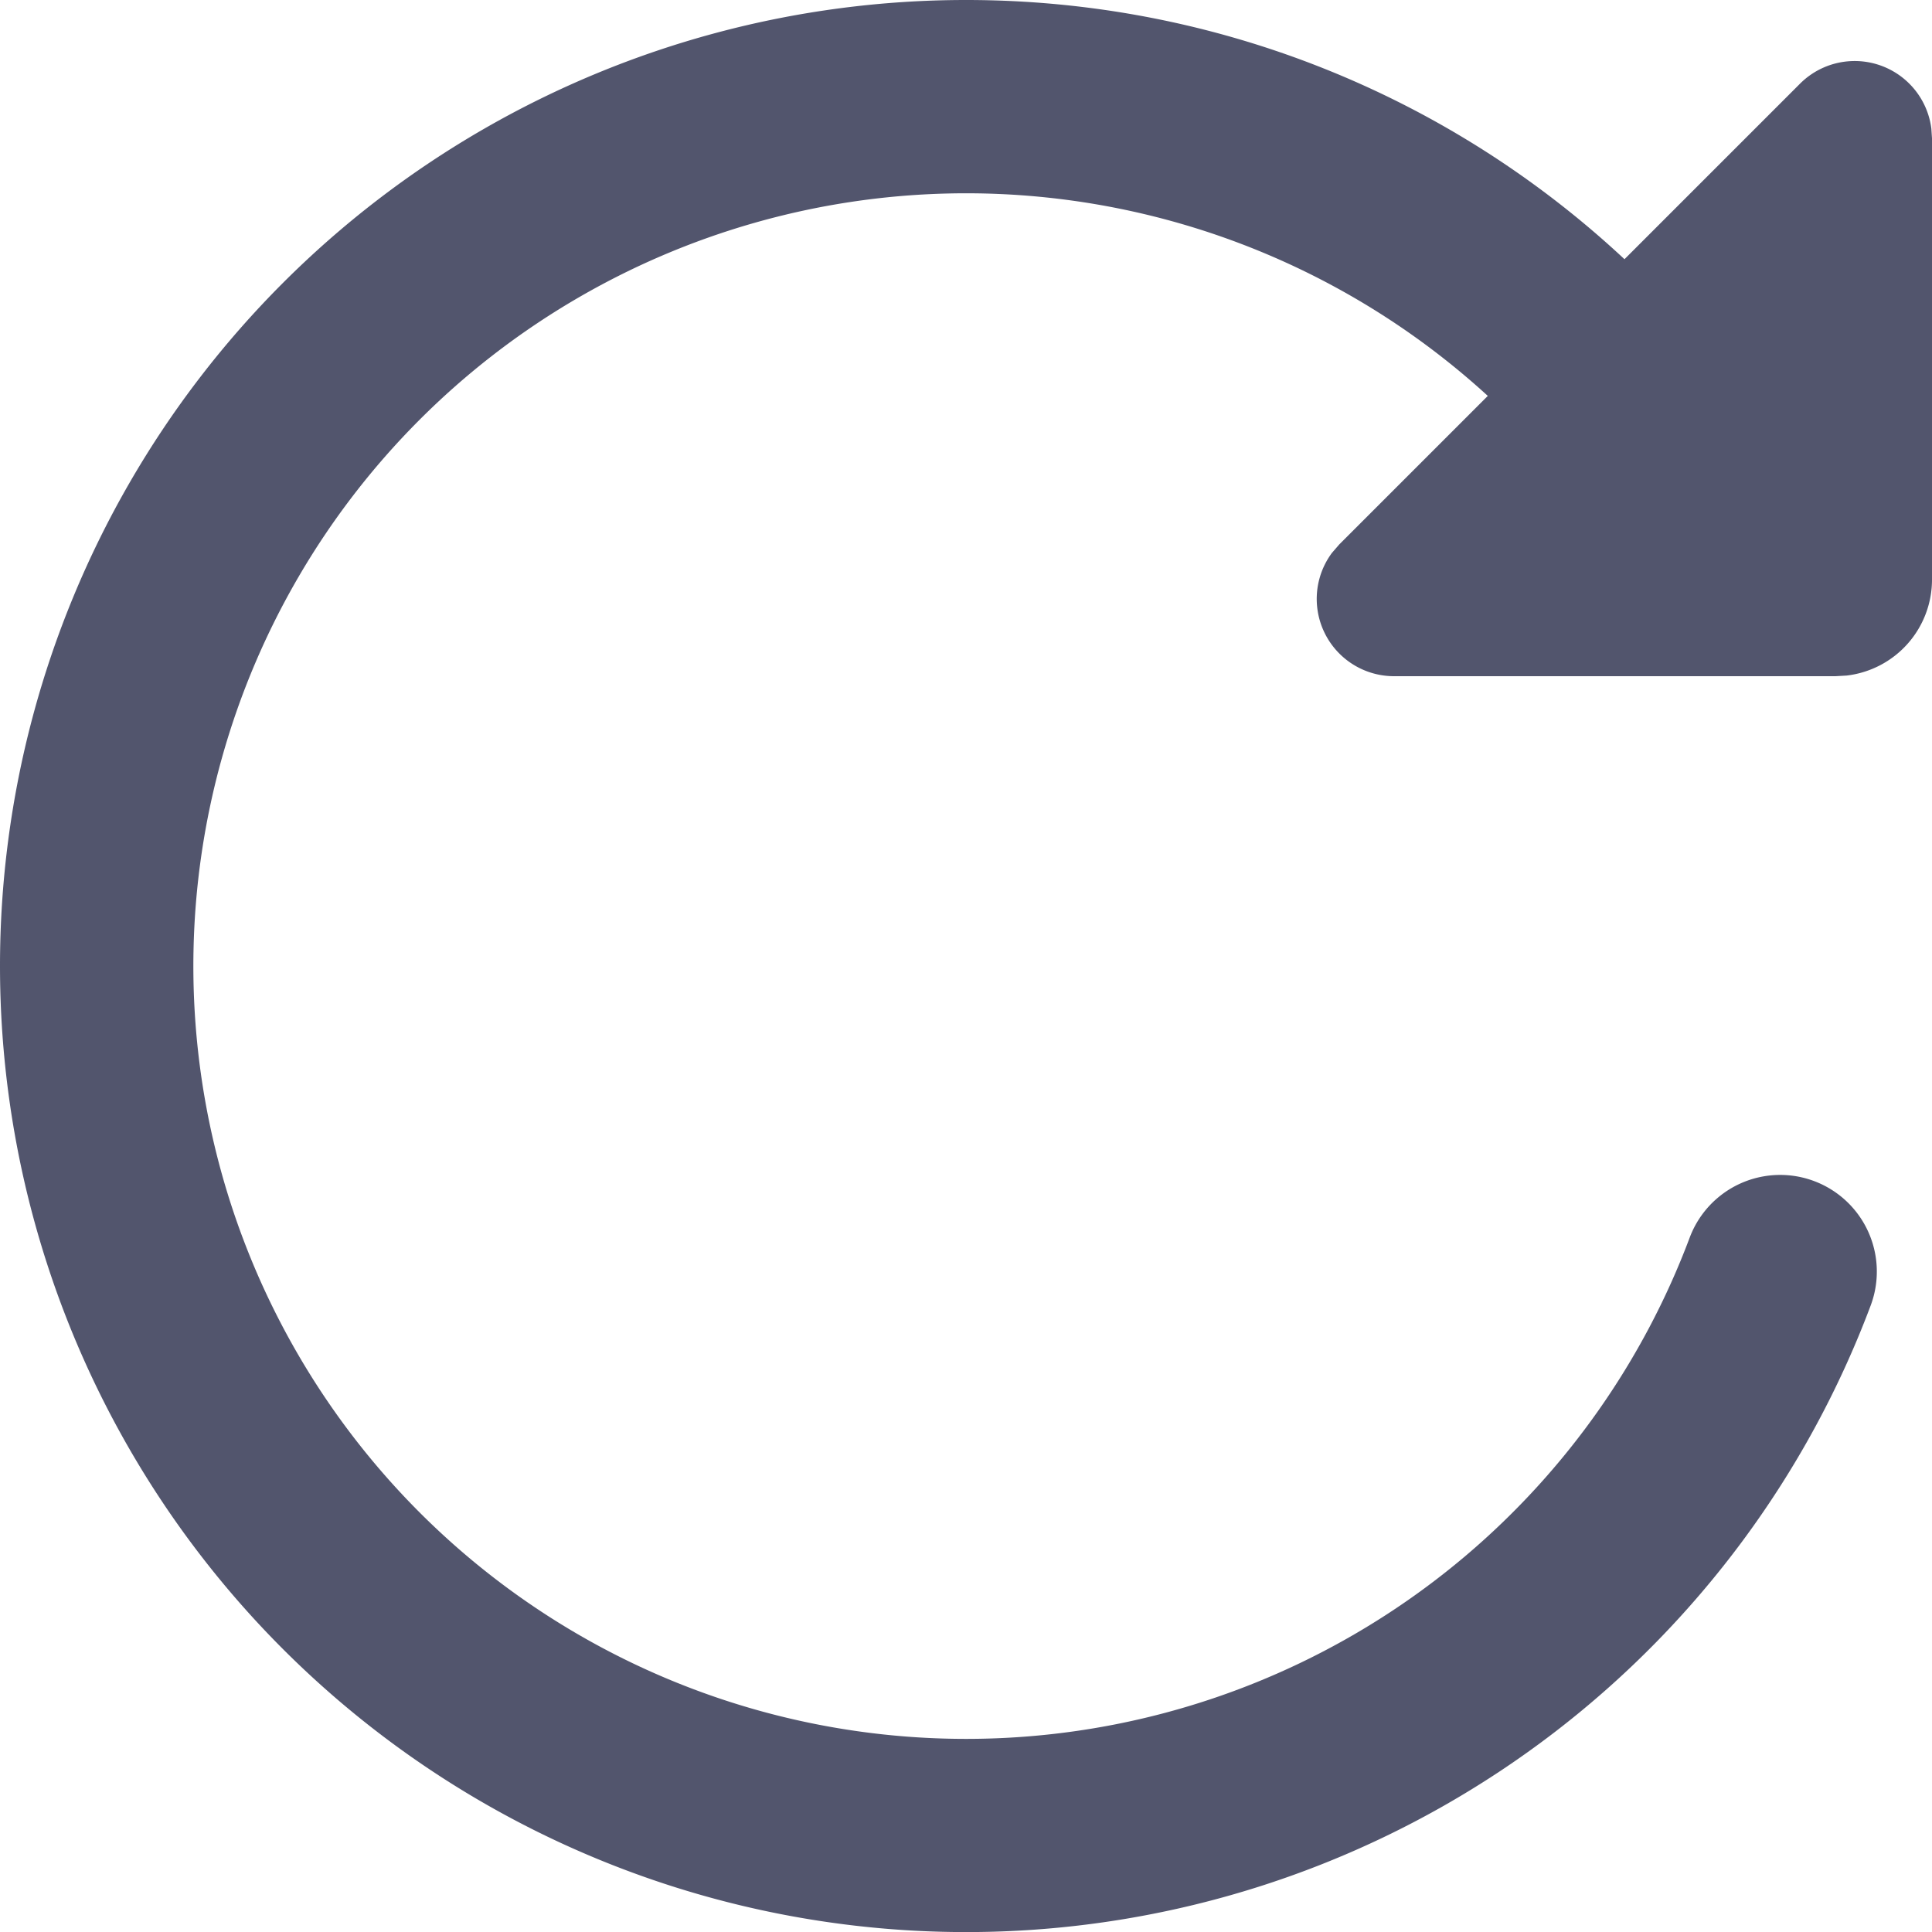 <svg fill="#52556d" height="12" width="12" xmlns="http://www.w3.org/2000/svg" role="img"><title>Aktualizováno</title><path clip-rule="evenodd" d="M6 0c1.547 0 2.997.59 4.09 1.61L11.18.52a.48.48 0 0 1 .816.279l.004.06V3.6a.6.6 0 0 1-.53.596l-.07.004H8.659a.48.48 0 0 1-.386-.766l.046-.053.922-.922a4.8 4.8 0 1 0 1.254 5.228.6.6 0 0 1 1.124.422A6.001 6.001 0 0 1 0 6a6 6 0 0 1 6-6Z" fill="#52556d" fill-rule="evenodd"></path></svg>